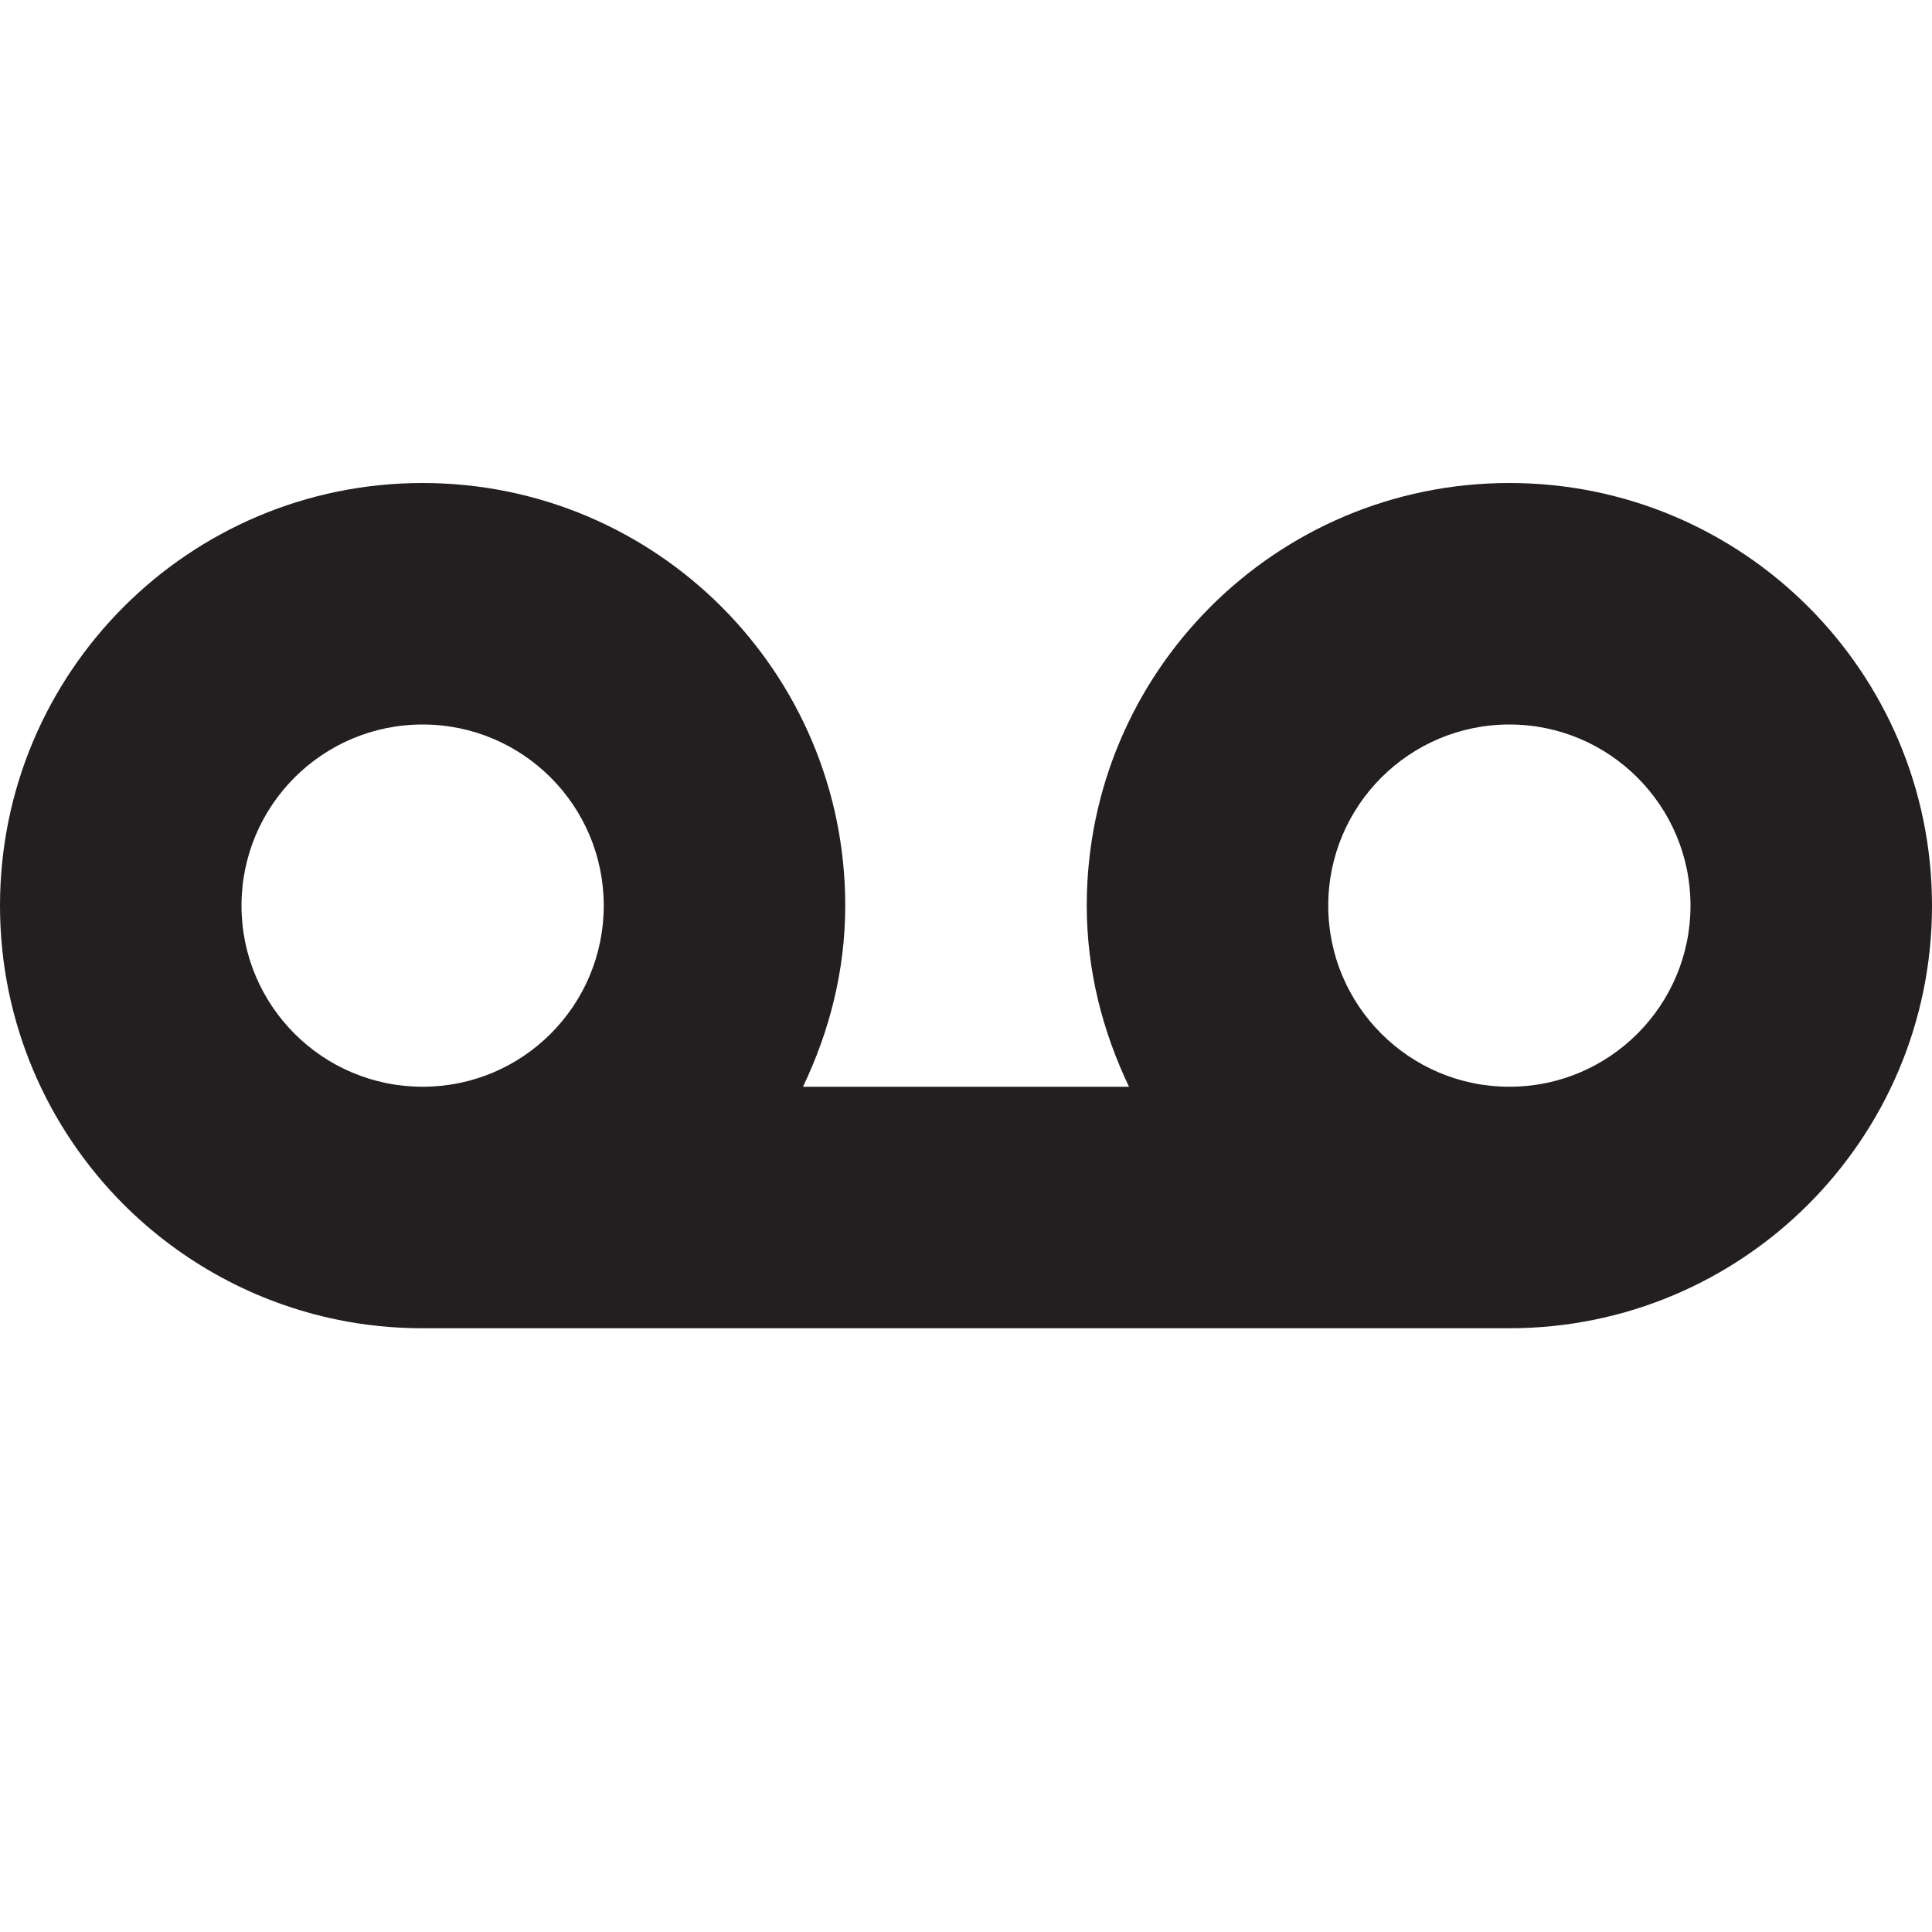 <?xml version="1.0" encoding="utf-8"?>
<!-- Generator: Adobe Illustrator 15.1.0, SVG Export Plug-In . SVG Version: 6.00 Build 0)  -->
<!DOCTYPE svg PUBLIC "-//W3C//DTD SVG 1.1//EN" "http://www.w3.org/Graphics/SVG/1.1/DTD/svg11.dtd">
<svg version="1.1" id="Layer_1" xmlns="http://www.w3.org/2000/svg" xmlns:xlink="http://www.w3.org/1999/xlink" x="0px" y="0px"
	 width="16px" height="16px" viewBox="0 0 16 16" enable-background="new 0 0 16 16" xml:space="preserve">
<path fill-rule="evenodd" clip-rule="evenodd" fill="#231F20" d="M12.5,11h-9c-0.242,0-0.478-0.024-0.706-0.071
	c-0.683-0.14-1.294-0.479-1.77-0.954C0.392,9.342,0,8.467,0,7.5C0,5.566,1.567,4,3.5,4S7,5.566,7,7.5C7,8.039,6.868,8.544,6.65,9
	H9.35C9.132,8.544,9,8.039,9,7.5C9,5.566,10.567,4,12.5,4S16,5.566,16,7.5C16,9.433,14.433,11,12.5,11z M5,7.5
	C5,6.672,4.329,6,3.5,6S2,6.672,2,7.5S2.671,9,3.5,9S5,8.328,5,7.5z M12.5,6C11.672,6,11,6.672,11,7.5S11.672,9,12.5,9
	S14,8.328,14,7.5S13.328,6,12.5,6z"/>
</svg>
